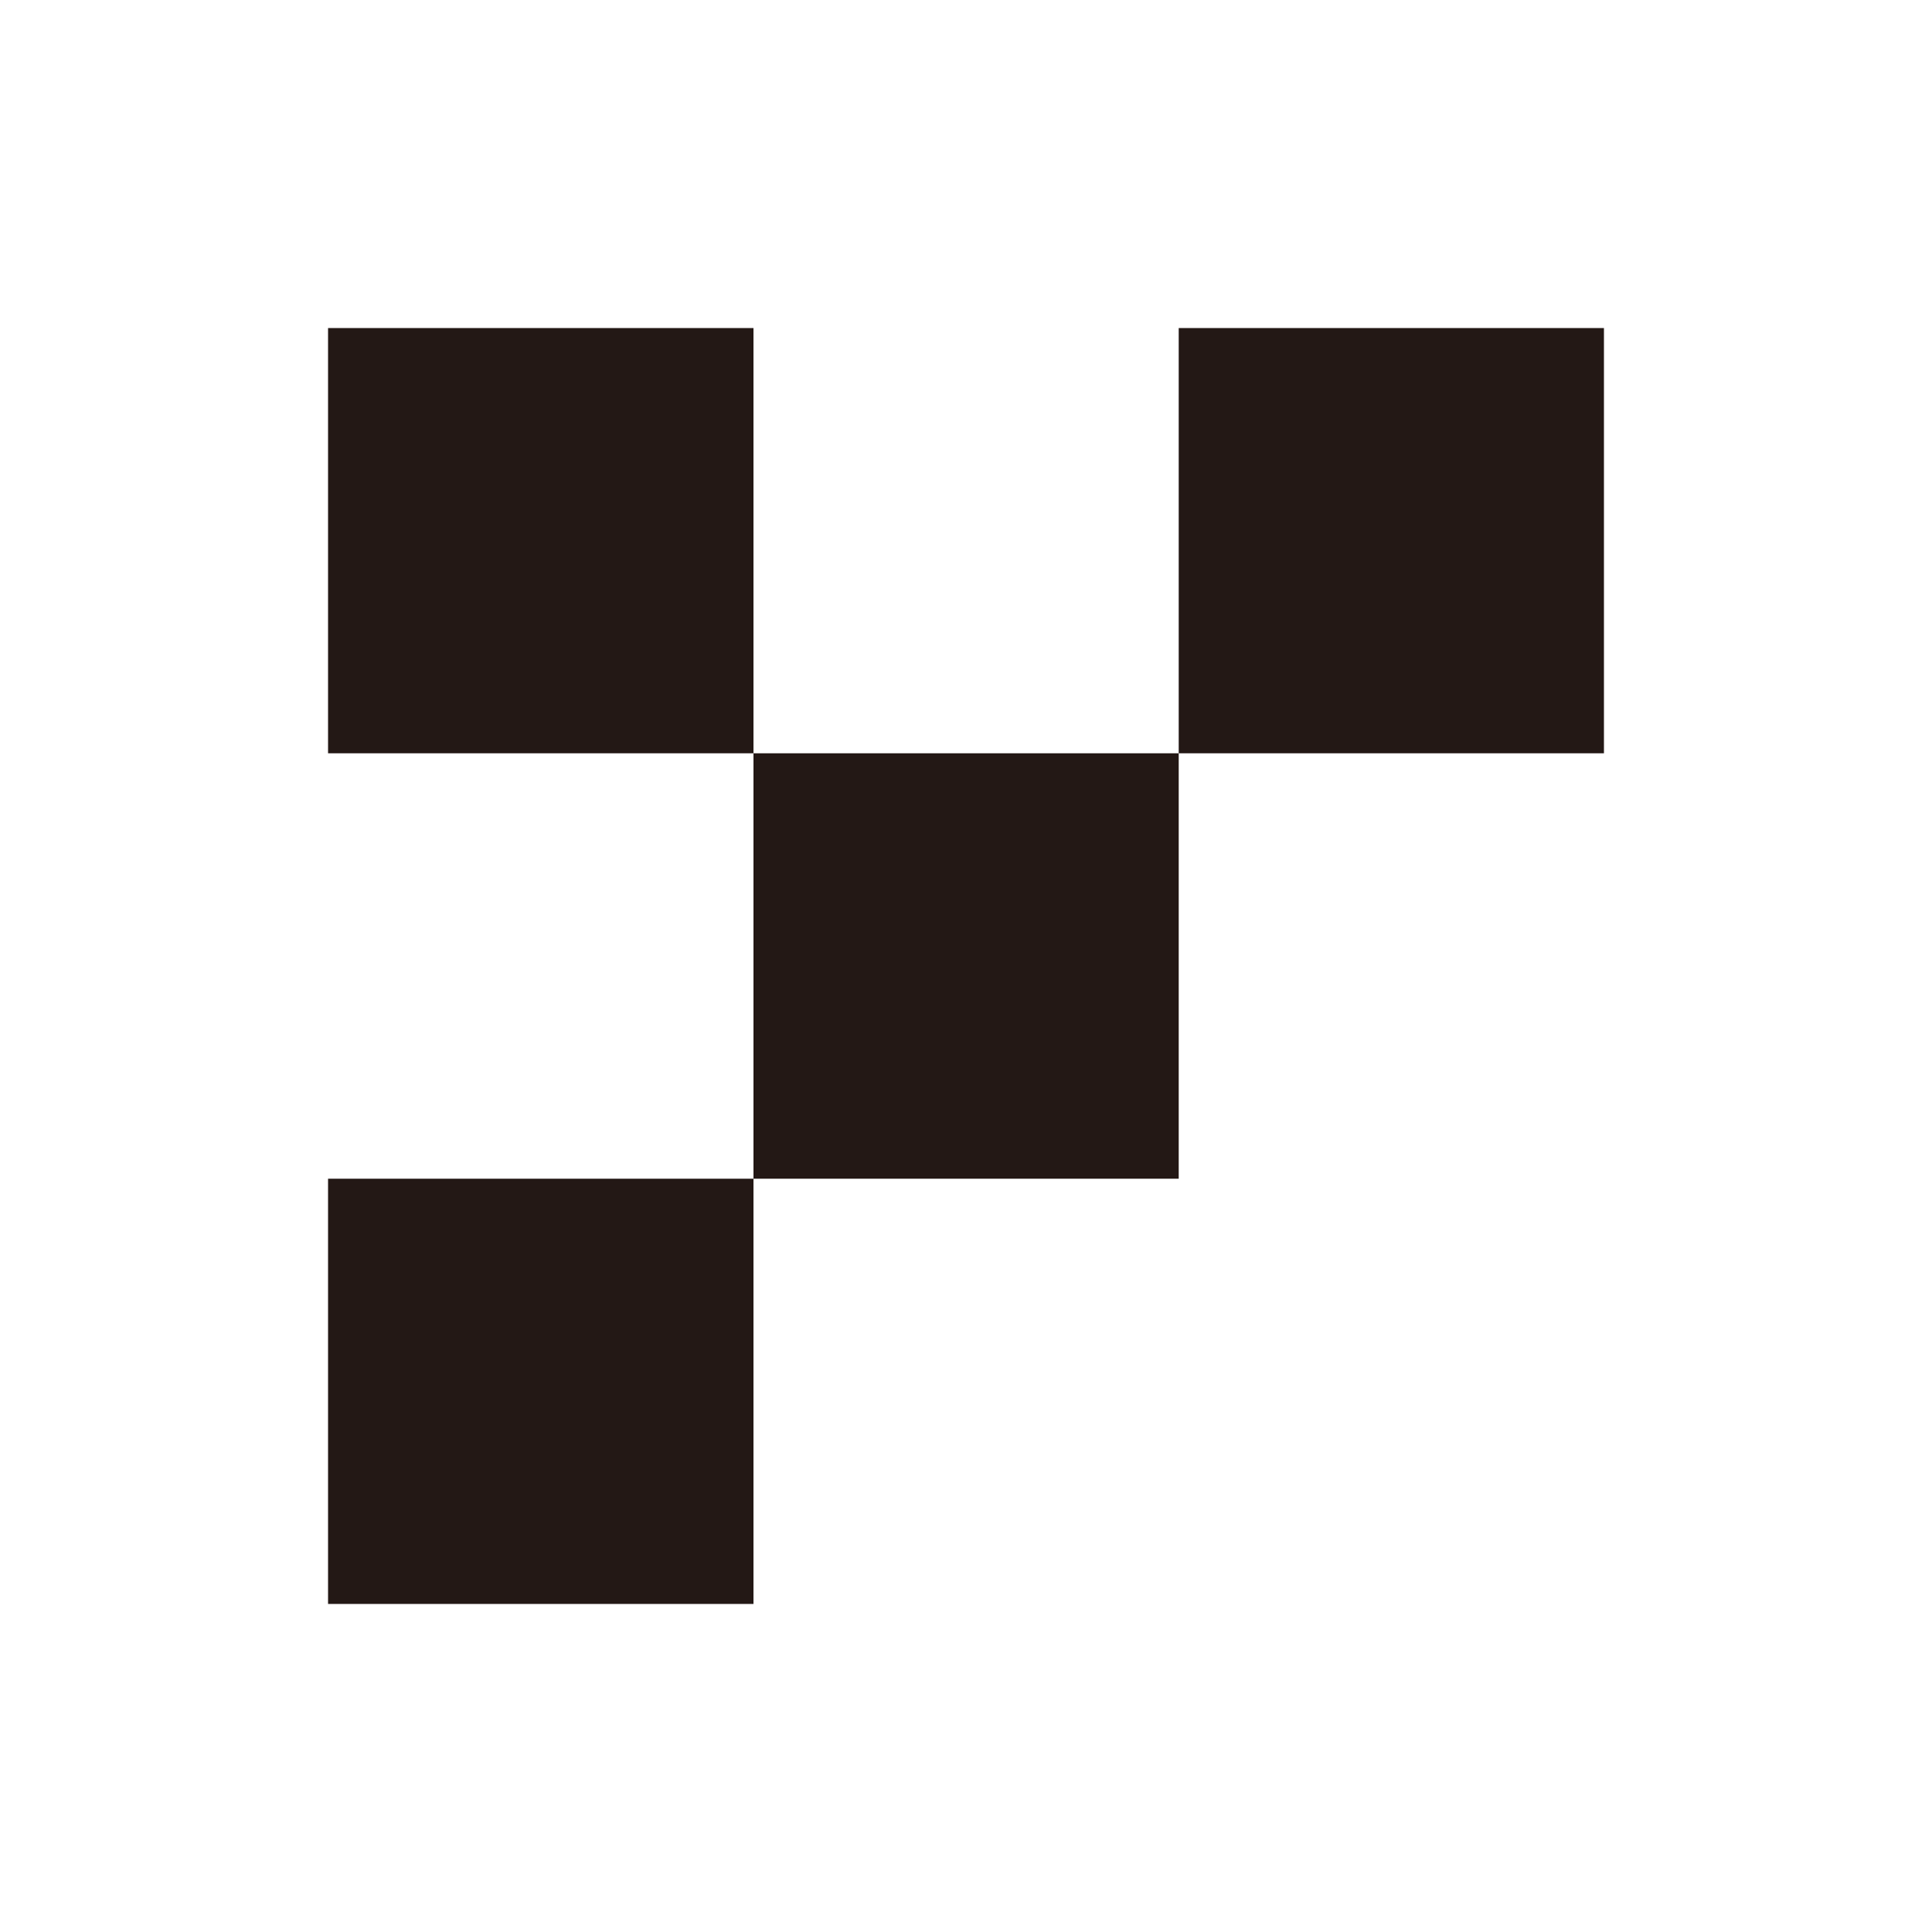 <svg id="图层_1" data-name="图层 1" xmlns="http://www.w3.org/2000/svg" viewBox="0 0 100 100"><defs><style>.cls-1{fill:#231815;}</style></defs><title>logohunt01</title><polyline class="cls-1" points="61.01 61.01 39 61.01 39 83.02 16.98 83.02 16.98 61.01 39 61.01 39 38.99 16.98 38.99 16.98 16.98 39 16.98 39 38.99 61.01 38.99 61.01 16.98 83.02 16.98 83.02 38.99 61.01 38.99 61.01 61.01"/></svg>